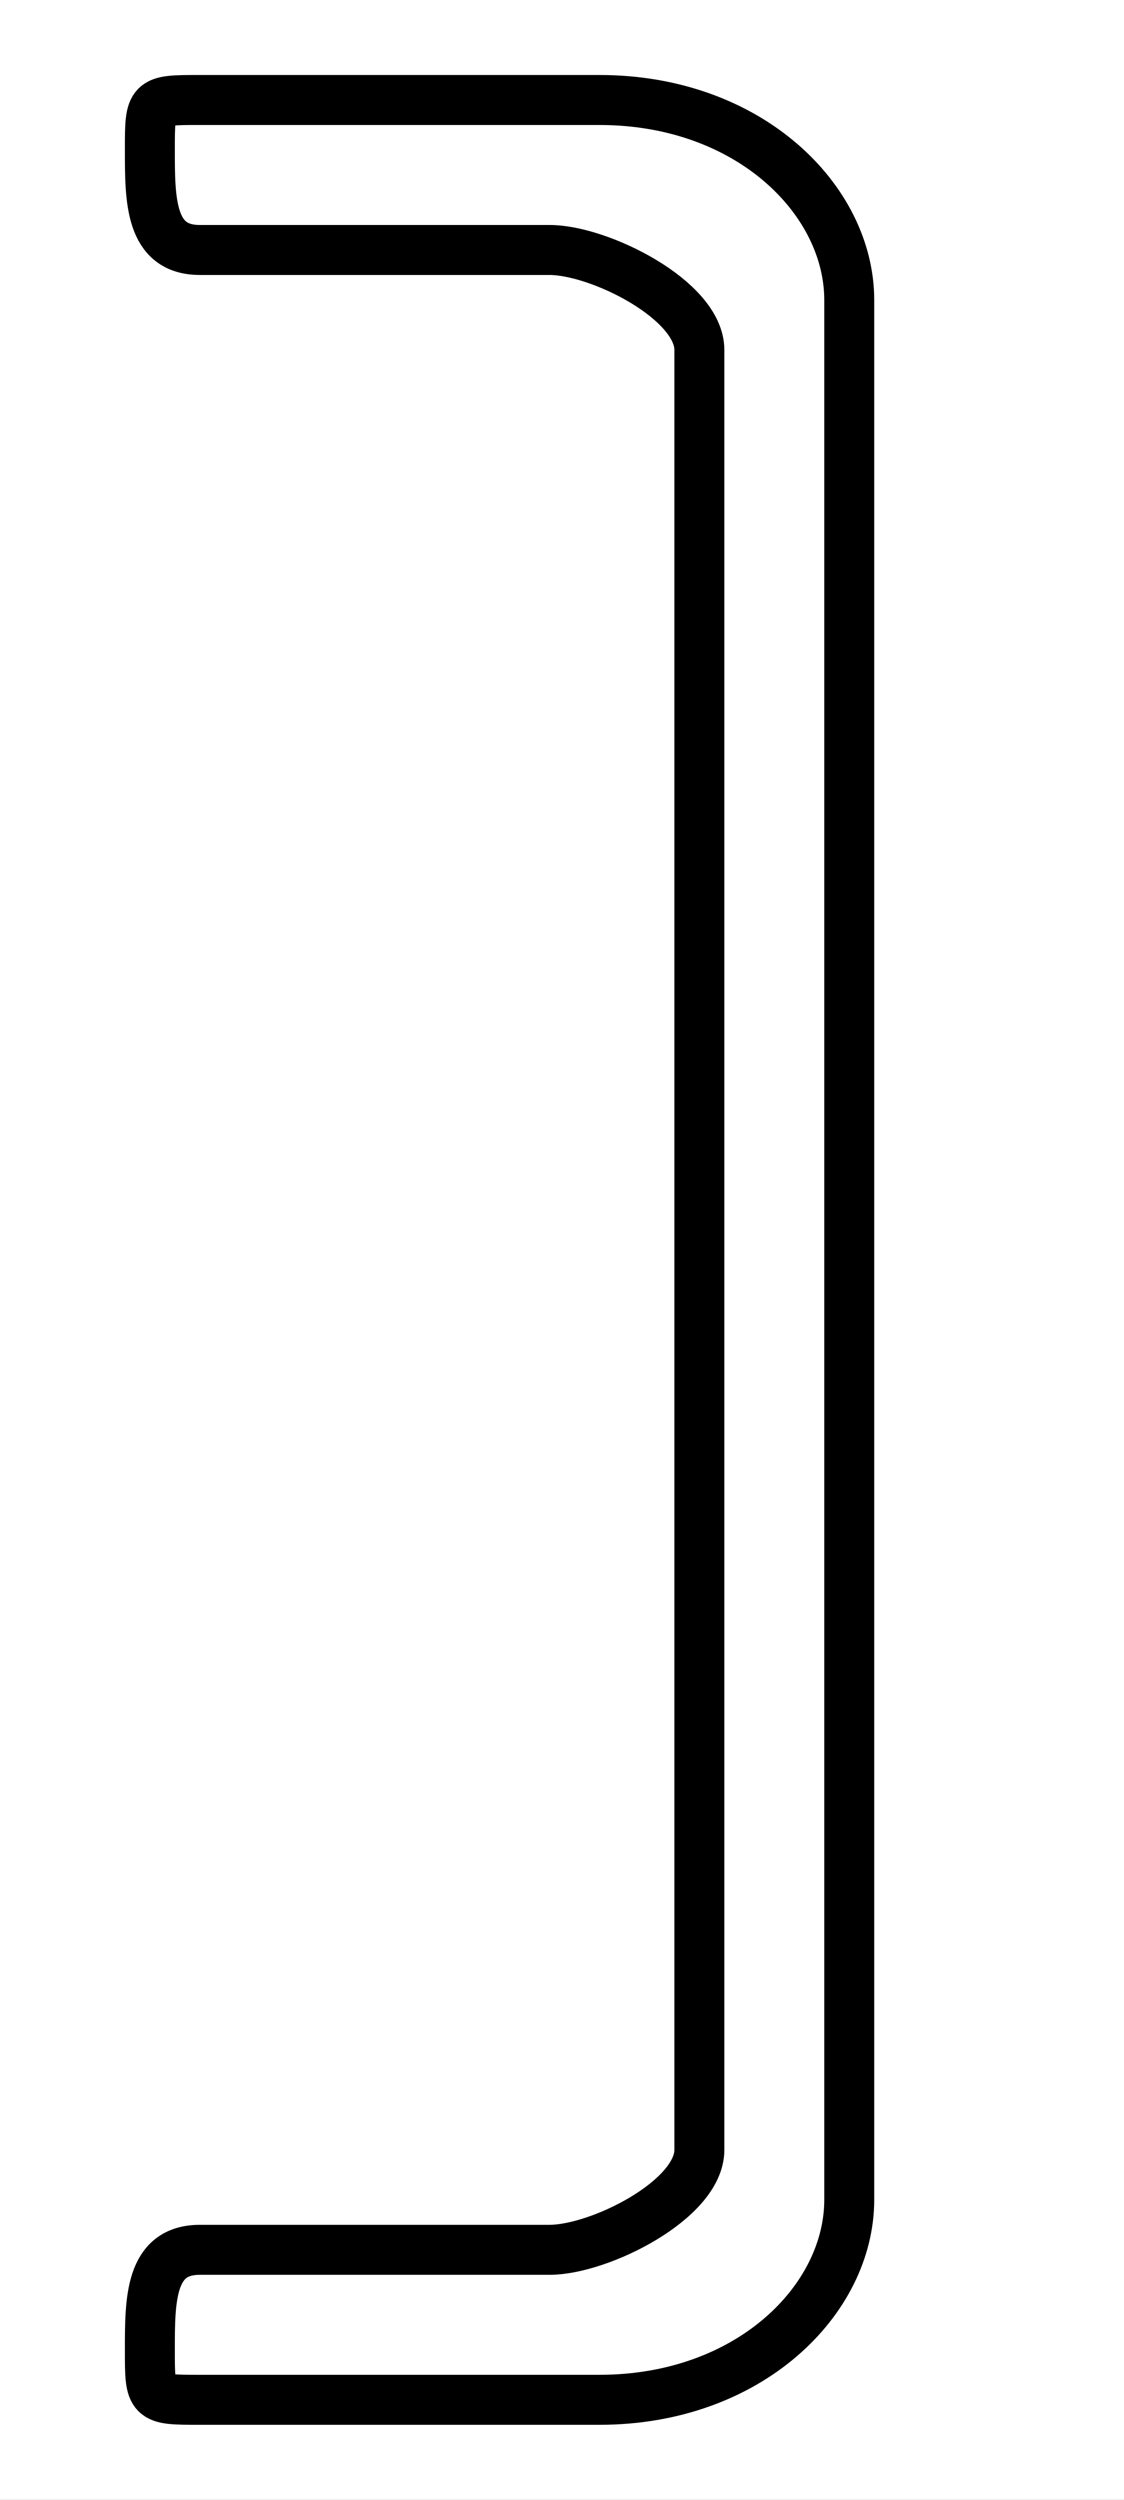 <?xml version='1.0' encoding='utf8'?>
<svg viewBox="0.0 -6.0 22.5 50.0" version="1.1" xmlns="http://www.w3.org/2000/svg">
<rect x="0.0" y="-6.0" width="22.5" height="50.0" fill="#808080" stroke="none"/>
<rect x="-1000" y="-1000" width="2000" height="2000" stroke="white" fill="white"/>
<g style="fill:white;stroke:#000000;  stroke-width:1">
<path d="M 17 -38 L 17 0 C 17 2 15 4 12 4 L 4 4 C 3 4 3 4 3 3 C 3 2 3 1 4 1 L 11 1 C 12 1 14 0 14 -1 L 14 -37 C 14 -38 12 -39 11 -39 L 4 -39 C 3 -39 3 -40 3 -41 C 3 -42 3 -42 4 -42 L 12 -42 C 15 -42 17 -40 17 -38 Z" transform="translate(0.0 38.0)" />
</g>
</svg>